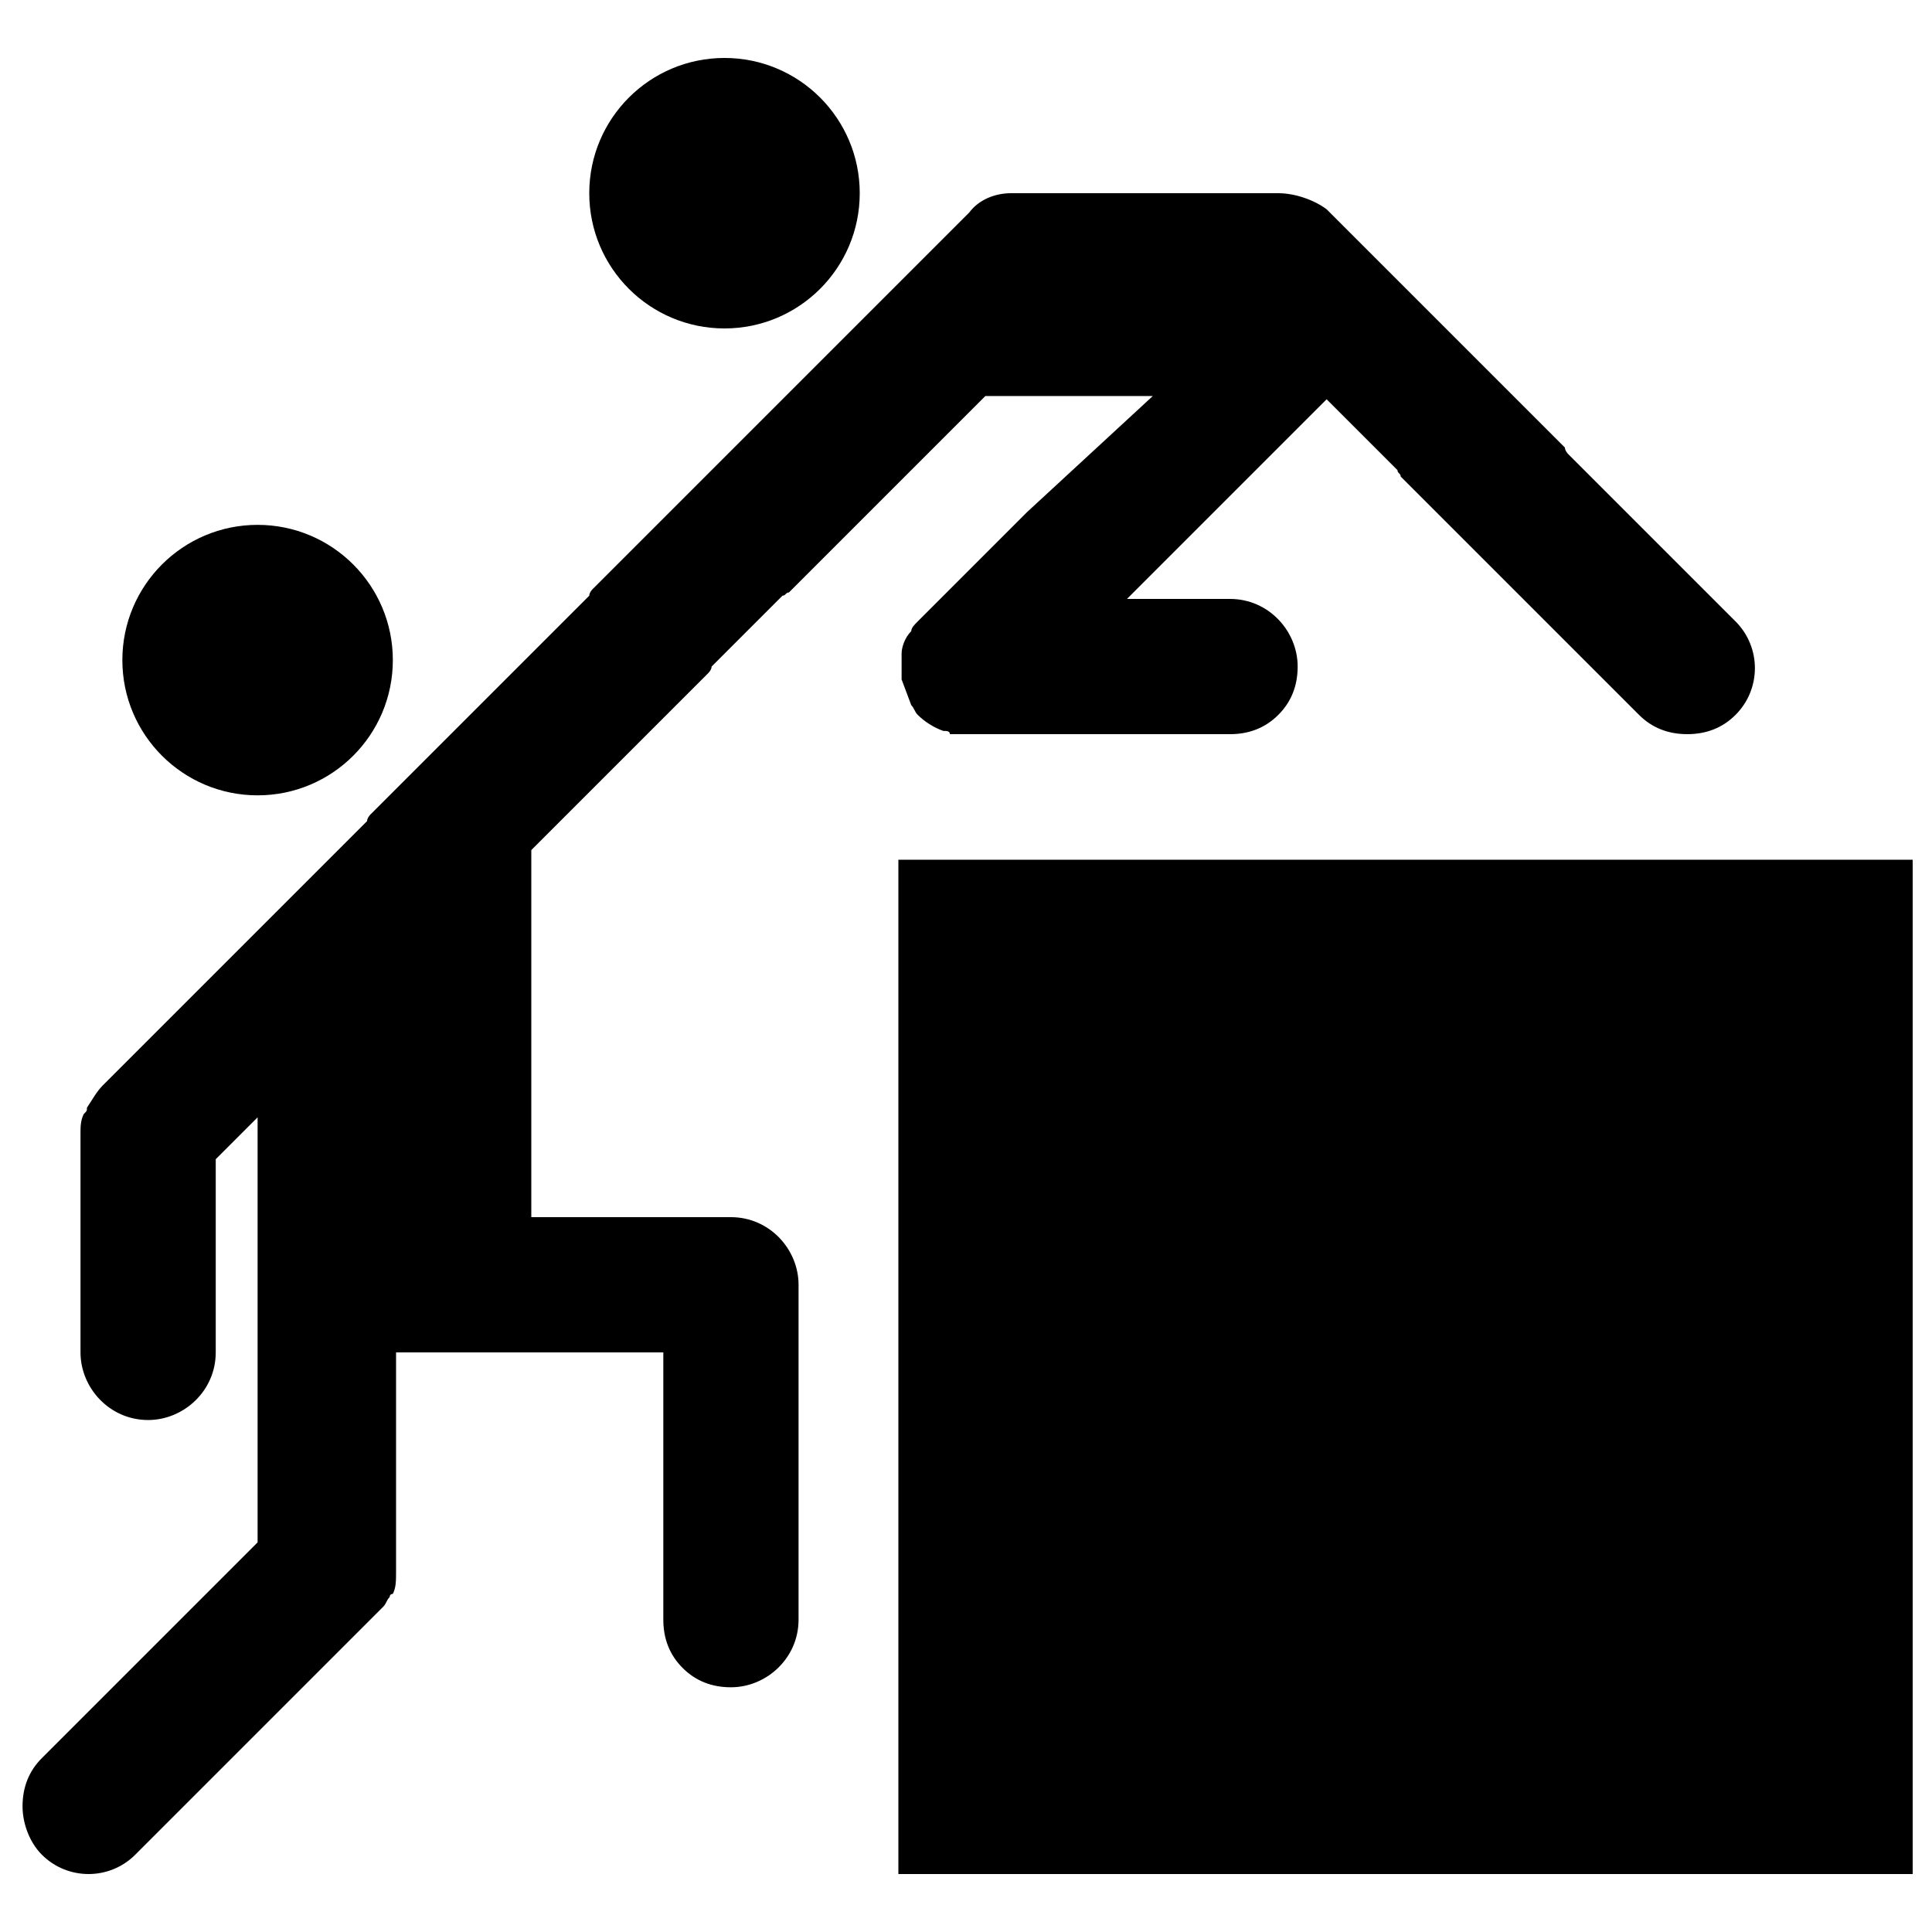 <?xml version="1.0" encoding="utf-8"?>
<!-- Generator: Adobe Illustrator 25.1.0, SVG Export Plug-In . SVG Version: 6.00 Build 0)  -->
<svg version="1.1" id="Layer_1" xmlns="http://www.w3.org/2000/svg" xmlns:xlink="http://www.w3.org/1999/xlink" x="0px" y="0px"
	 viewBox="0 0 60 60" style="enable-background:new 0 0 60 60;" xml:space="preserve">
<style type="text/css">
	.st0{display:none;}
	.st1{display:inline;}
</style>
<g class="st0">
	<circle class="st1" cx="9.2" cy="-11.8" r="6.2"/>
	<circle class="st1" cx="-8.1" cy="11.3" r="6.2"/>
	<rect x="-2.1" y="13.6" transform="matrix(0.707 -0.707 0.707 0.707 -11.531 5.639)" class="st1" width="6.2" height="6.2"/>
	<rect x="-6.5" y="18" transform="matrix(0.707 -0.707 0.707 0.707 -15.928 3.814)" class="st1" width="6.2" height="6.2"/>
	
		<rect x="-10.9" y="22.4" transform="matrix(0.707 -0.707 0.707 0.707 -20.323 1.997)" class="st1" width="6.2" height="6.2"/>
	<rect x="-2.1" y="22.4" transform="matrix(0.707 -0.707 0.707 0.707 -17.745 8.209)" class="st1" width="6.2" height="6.2"/>
	<rect x="-6.5" y="26.8" transform="matrix(0.707 -0.707 0.707 0.707 -22.143 6.389)" class="st1" width="6.2" height="6.2"/>
	<rect x="2.2" y="26.7" transform="matrix(0.707 -0.707 0.707 0.707 -19.518 12.488)" class="st1" width="6.2" height="6.2"/>
	<rect x="6.6" y="22.2" transform="matrix(0.707 -0.707 0.707 0.707 -15.079 14.291)" class="st1" width="6.2" height="6.2"/>
	<rect x="11" y="26.6" transform="matrix(0.707 -0.707 0.707 0.707 -16.898 18.682)" class="st1" width="6.2" height="6.2"/>
	<rect x="15.4" y="31" transform="matrix(0.707 -0.707 0.707 0.707 -18.72 23.083)" class="st1" width="6.2" height="6.2"/>
	<rect x="19.8" y="35.4" transform="matrix(0.707 -0.707 0.707 0.707 -20.539 27.468)" class="st1" width="6.2" height="6.2"/>
	
		<rect x="-2.2" y="31.1" transform="matrix(0.707 -0.707 0.707 0.707 -23.914 10.668)" class="st1" width="6.2" height="6.2"/>
	<rect x="2.2" y="35.5" transform="matrix(0.707 -0.707 0.707 0.707 -25.721 15.028)" class="st1" width="6.2" height="6.2"/>
	<rect x="6.5" y="39.8" transform="matrix(0.707 -0.707 0.707 0.707 -27.531 19.388)" class="st1" width="6.2" height="6.2"/>
	<rect x="2.2" y="44.2" transform="matrix(0.707 -0.707 0.707 0.707 -31.881 17.574)" class="st1" width="6.2" height="6.2"/>
	
		<rect x="-15.3" y="26.8" transform="matrix(0.707 -0.707 0.707 0.707 -24.711 0.17)" class="st1" width="6.2" height="6.2"/>
	<rect x="2.3" y="9.2" transform="matrix(0.707 -0.707 0.707 0.707 -7.135 7.456)" class="st1" width="6.2" height="6.2"/>
	<rect x="6.7" y="4.9" transform="matrix(0.707 -0.707 0.707 0.707 -2.769 9.264)" class="st1" width="6.2" height="6.2"/>
</g>
<g>
	<circle cx="8" cy="20.5" r="4.2"/>
	<path d="M31.9,15.9l-3.4,3.4c-0.1,0.1-0.2,0.2-0.2,0.3c-0.2,0.2-0.3,0.5-0.3,0.7c0,0.1,0,0.3,0,0.4c0,0.1,0,0.3,0,0.4l0.3,0.8
		c0.1,0.1,0.1,0.2,0.2,0.3h0c0.2,0.2,0.5,0.4,0.8,0.5c0.1,0,0.2,0,0.2,0.1c0,0,0.1,0,0.1,0c0.1,0,0.2,0,0.2,0c0,0,0,0,0.1,0h0.1h8.2
		c0.6,0,1.1-0.2,1.5-0.6c0.4-0.4,0.6-0.9,0.6-1.5c0-1.1-0.9-2.1-2.1-2.1H35l6.2-6.2l2.2,2.2l0,0c0,0.1,0.1,0.1,0.1,0.2l7.4,7.4
		c0.4,0.4,0.9,0.6,1.5,0.6s1.1-0.2,1.5-0.6c0.8-0.8,0.8-2.1,0-2.9l-5.2-5.2c0,0-0.1-0.1-0.1-0.2l-7.4-7.4C40.8,6.2,40.2,6,39.7,6
		c-0.1,0-0.1,0-0.2,0h-8.1v0c-0.5,0-1,0.2-1.3,0.6l-4.2,4.2l0,0c0,0-0.1,0.1-0.1,0.1l-7.4,7.4c0,0-0.1,0.1-0.1,0.2l-6.8,6.8
		c0,0-0.1,0.1-0.1,0.2l-5.1,5.1c-0.1,0.1-0.1,0.1-0.2,0.2c0,0,0,0,0,0c0,0,0,0,0,0l-2.9,2.9c-0.2,0.2-0.3,0.4-0.5,0.7
		c0,0.1,0,0.1-0.1,0.2c-0.1,0.2-0.1,0.4-0.1,0.6c0,0.1,0,0.1,0,0.2v4c0,0,0,0,0,0V42c0,0,0,0,0,0c0,1.1,0.9,2.1,2.1,2.1
		c1.1,0,2.1-0.9,2.1-2.1v-6L8,34.7v13.2l-6.7,6.7c-0.4,0.4-0.6,0.9-0.6,1.5c0,0.5,0.2,1.1,0.6,1.5c0.8,0.8,2.1,0.8,2.9,0l7.4-7.4
		c0.1-0.1,0.1-0.1,0.2-0.2c0,0,0.1-0.1,0.1-0.1c0.1-0.1,0.1-0.2,0.2-0.3c0,0,0-0.1,0.1-0.1c0.1-0.2,0.1-0.4,0.1-0.7V42h8.3v8.3
		c0,0.6,0.2,1.1,0.6,1.5c0.4,0.4,0.9,0.6,1.5,0.6c1.1,0,2.1-0.9,2.1-2.1V39.9c0-1.1-0.9-2.1-2.1-2.1h-6.2V26.4l1.7-1.7
		c0,0,0.1-0.1,0.1-0.1l3.7-3.7c0,0,0.1-0.1,0.1-0.2l2.2-2.2c0.1,0,0.1-0.1,0.2-0.1l6.1-6.1h5.2L31.9,15.9
		C31.9,15.9,31.9,15.9,31.9,15.9z"/>
	<rect x="27.9" y="26.7" width="31.5" height="31.5"/>
	<circle cx="22.5" cy="6" r="4.2"/>
</g>
</svg>
